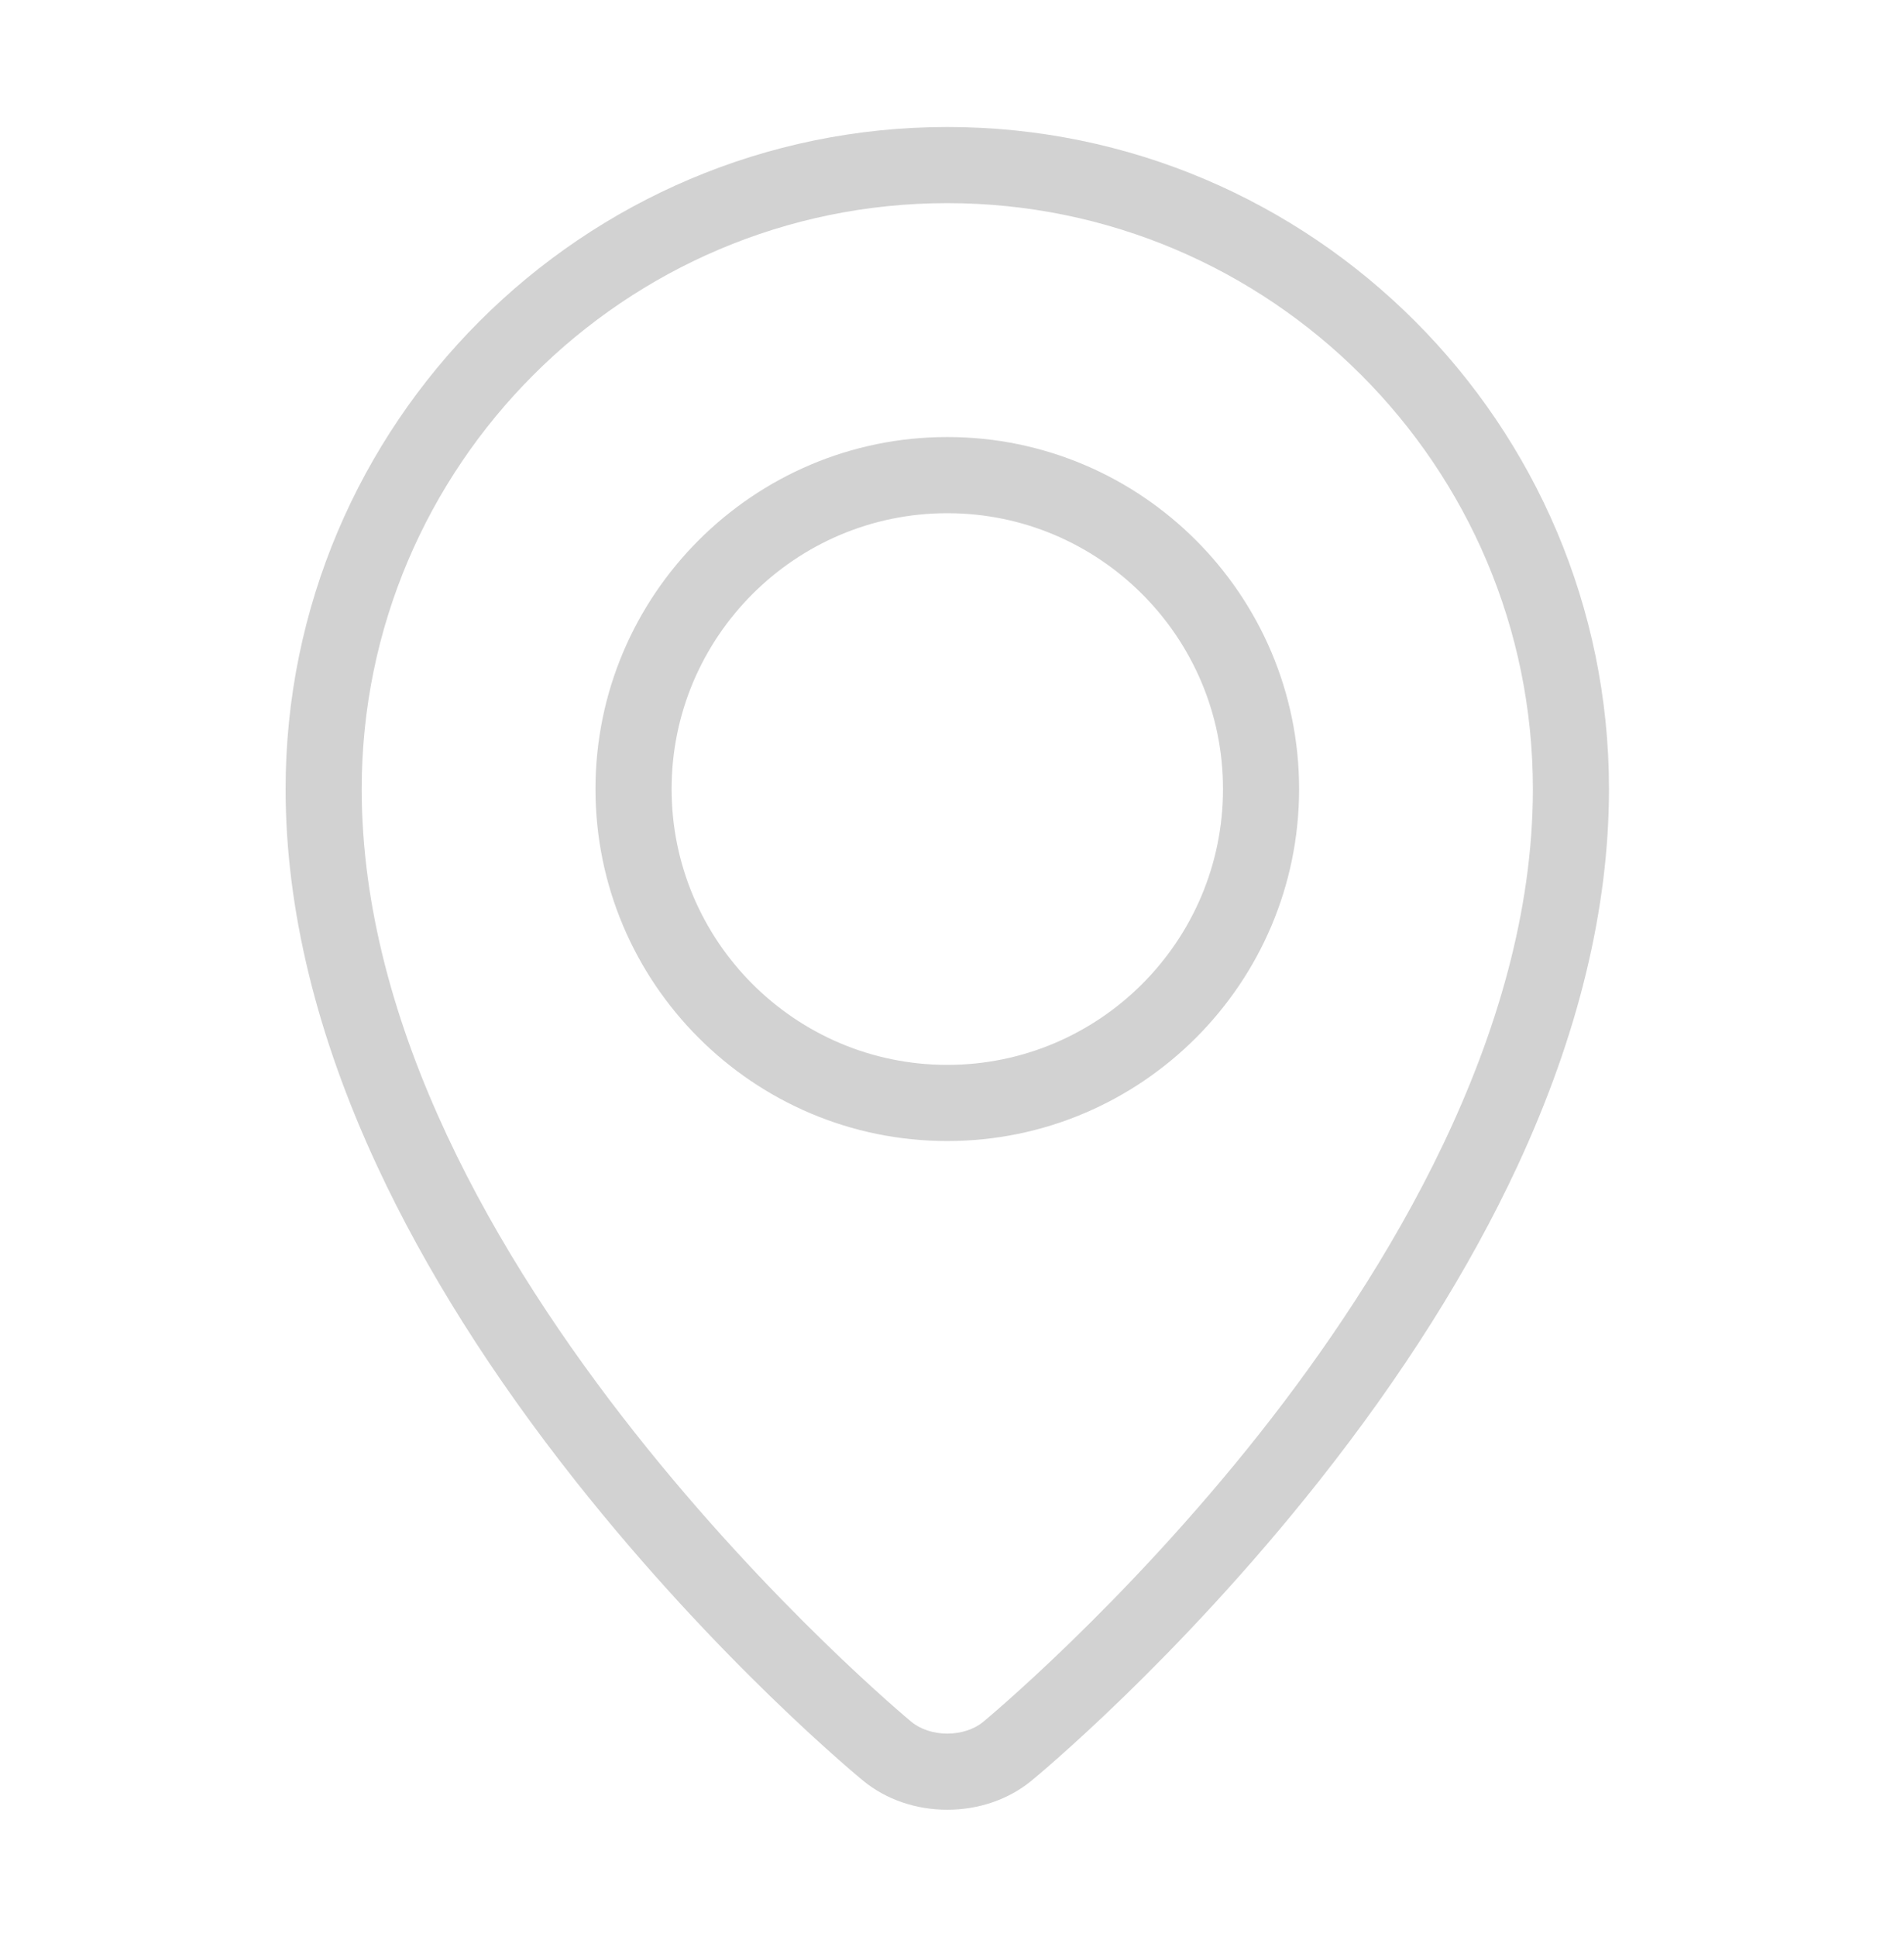 <svg width="60" height="61" viewBox="0 0 60 61" fill="none" xmlns="http://www.w3.org/2000/svg">
<path fill-rule="evenodd" clip-rule="evenodd" d="M9 24.852C9 13.354 18.354 4 29.852 4C41.349 4 50.703 13.354 50.703 24.852C50.703 28.617 49.732 32.614 47.816 36.732C46.303 39.984 44.199 43.321 41.562 46.652C37.092 52.299 32.685 55.937 32.5 56.089C31.784 56.676 30.843 57 29.852 57C28.86 57 27.92 56.676 27.204 56.089C27.018 55.937 22.611 52.299 18.142 46.652C15.505 43.321 13.401 39.984 11.888 36.732C9.972 32.614 9 28.617 9 24.852ZM30.979 54.235C31.022 54.2 35.4 50.581 39.712 45.126C43.632 40.165 48.305 32.621 48.305 24.852C48.305 14.676 40.027 6.398 29.852 6.398C19.676 6.398 11.398 14.676 11.398 24.852C11.398 39.847 28.552 54.093 28.725 54.235C29.009 54.468 29.419 54.602 29.852 54.602C30.284 54.602 30.695 54.468 30.979 54.235ZM18.765 24.852C18.765 18.739 23.739 13.765 29.852 13.765C35.965 13.765 40.938 18.739 40.938 24.852C40.938 30.965 35.965 35.938 29.852 35.938C23.739 35.938 18.765 30.965 18.765 24.852ZM21.164 24.852C21.164 29.643 25.061 33.54 29.852 33.54C34.642 33.54 38.54 29.643 38.54 24.852C38.54 20.061 34.642 16.164 29.852 16.164C25.061 16.164 21.164 20.061 21.164 24.852Z" fill="#D2D2D2"/>
</svg>

